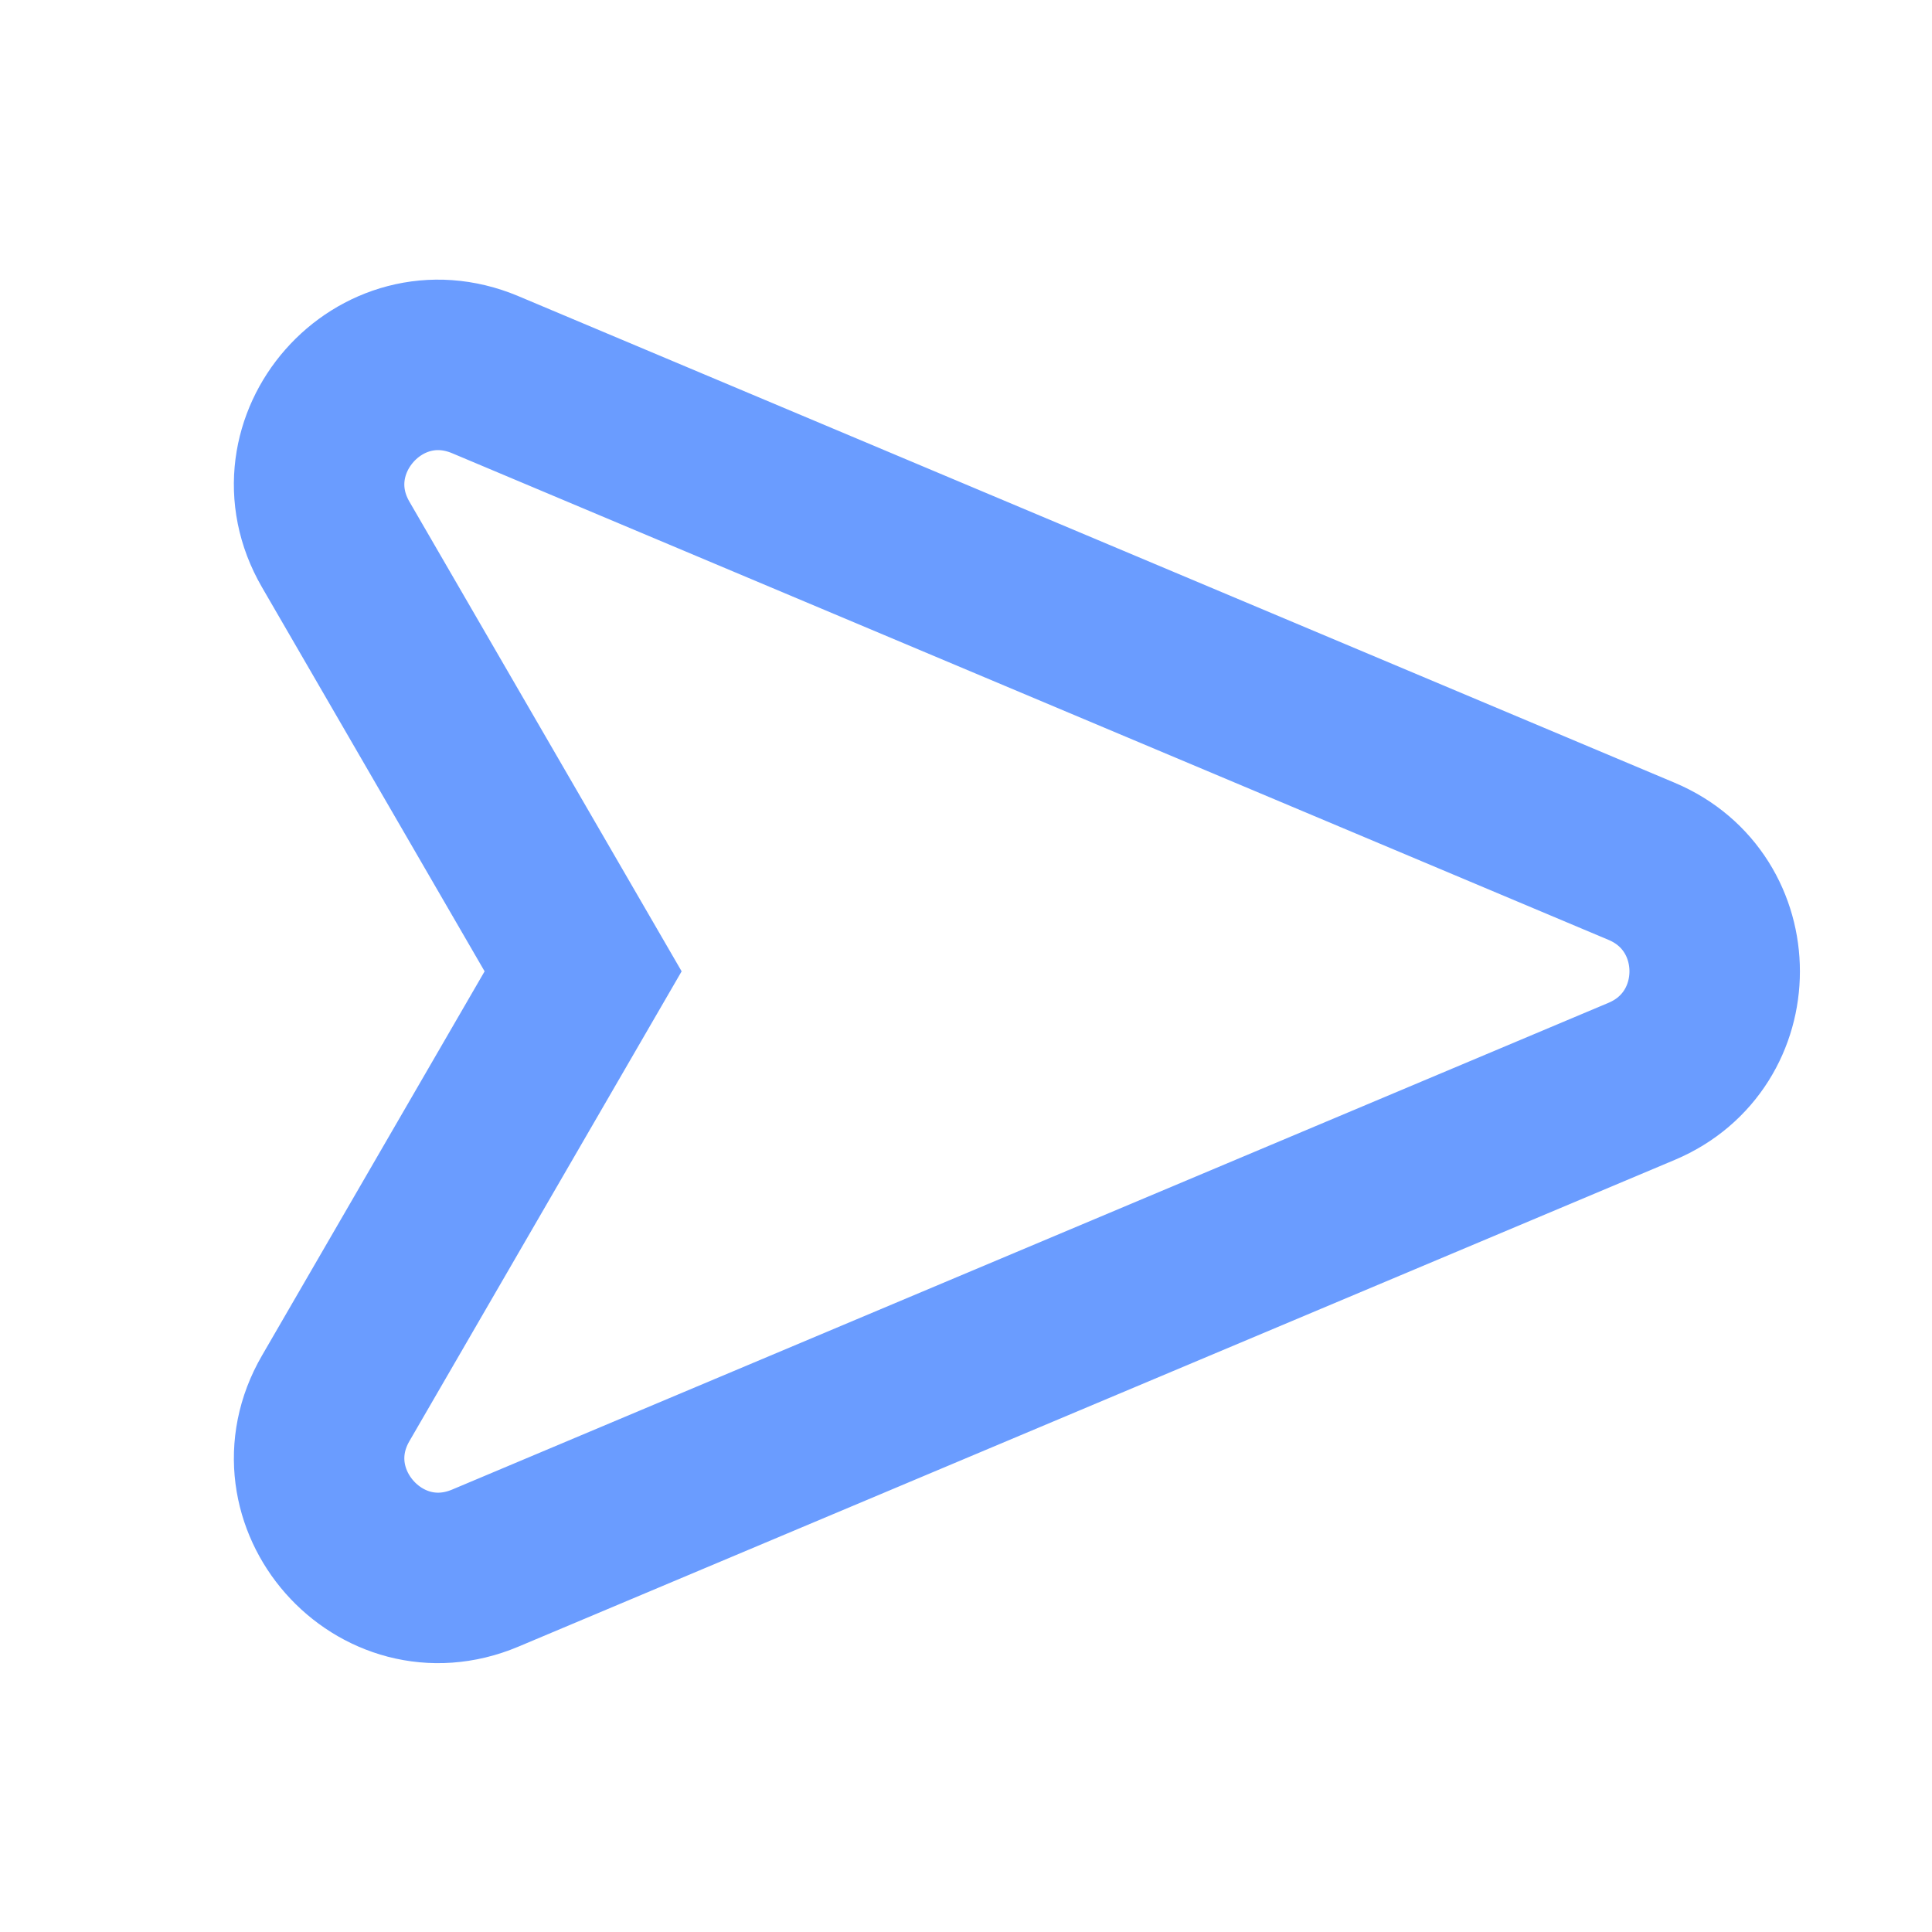<svg width="17" height="17" viewBox="0 0 17 17" fill="none" xmlns="http://www.w3.org/2000/svg">
<path d="M2.954 12.304L5.131 8.547L2.954 4.791C2.449 3.92 3.341 2.906 4.27 3.297L14.445 7.579C15.302 7.94 15.302 9.154 14.445 9.515L4.27 13.798C3.342 14.189 2.449 13.175 2.954 12.304Z" stroke="#6A9CFF" stroke-width="1.5"/>
</svg>

